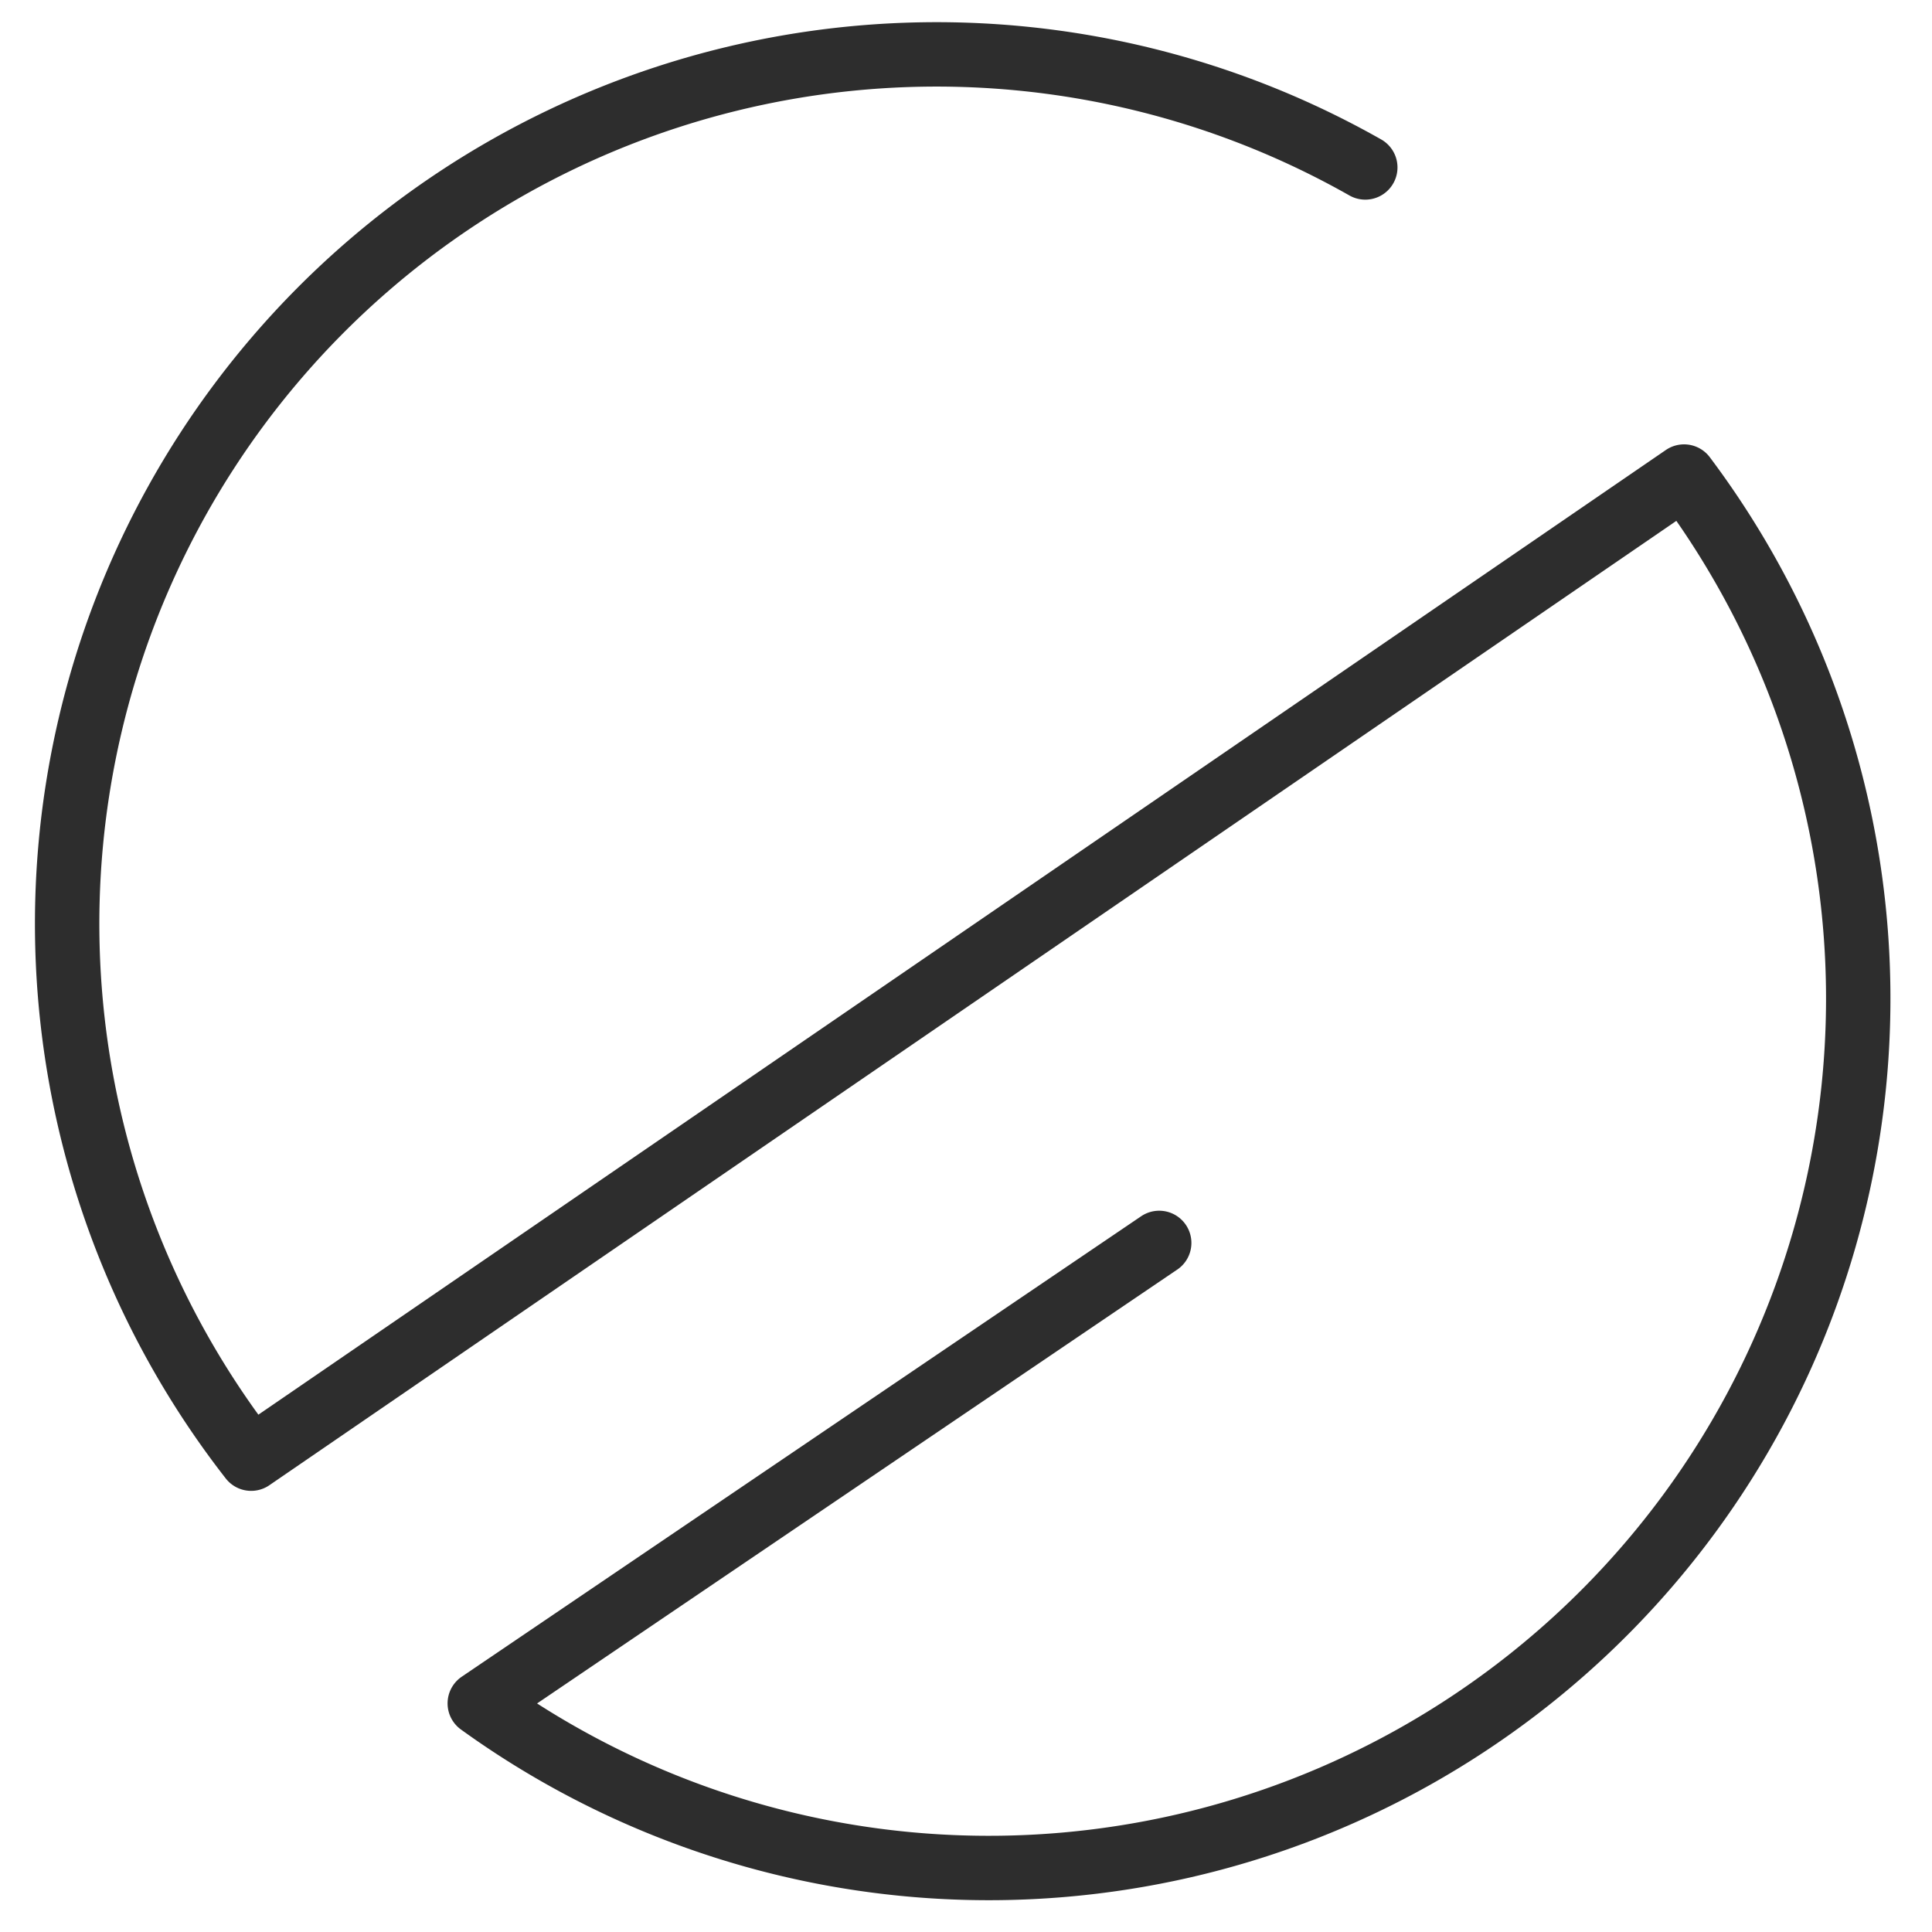 <svg class="styles__BrandLogo-jghws8-2 gRmNTX" xmlns="http://www.w3.org/2000/svg" viewBox="0 0 60 60"><path fill="none" stroke="#2d2d2d" stroke-width="2" d="M52.3 14.8a27 27 0 0 1-37.4 38.1L36 38.6m16.3-23.8L7.8 45.3A27 27 0 0 1 42.4 5.2" stroke-linecap="round" stroke-linejoin="round" stroke-miterlimit="10"></path></svg>
